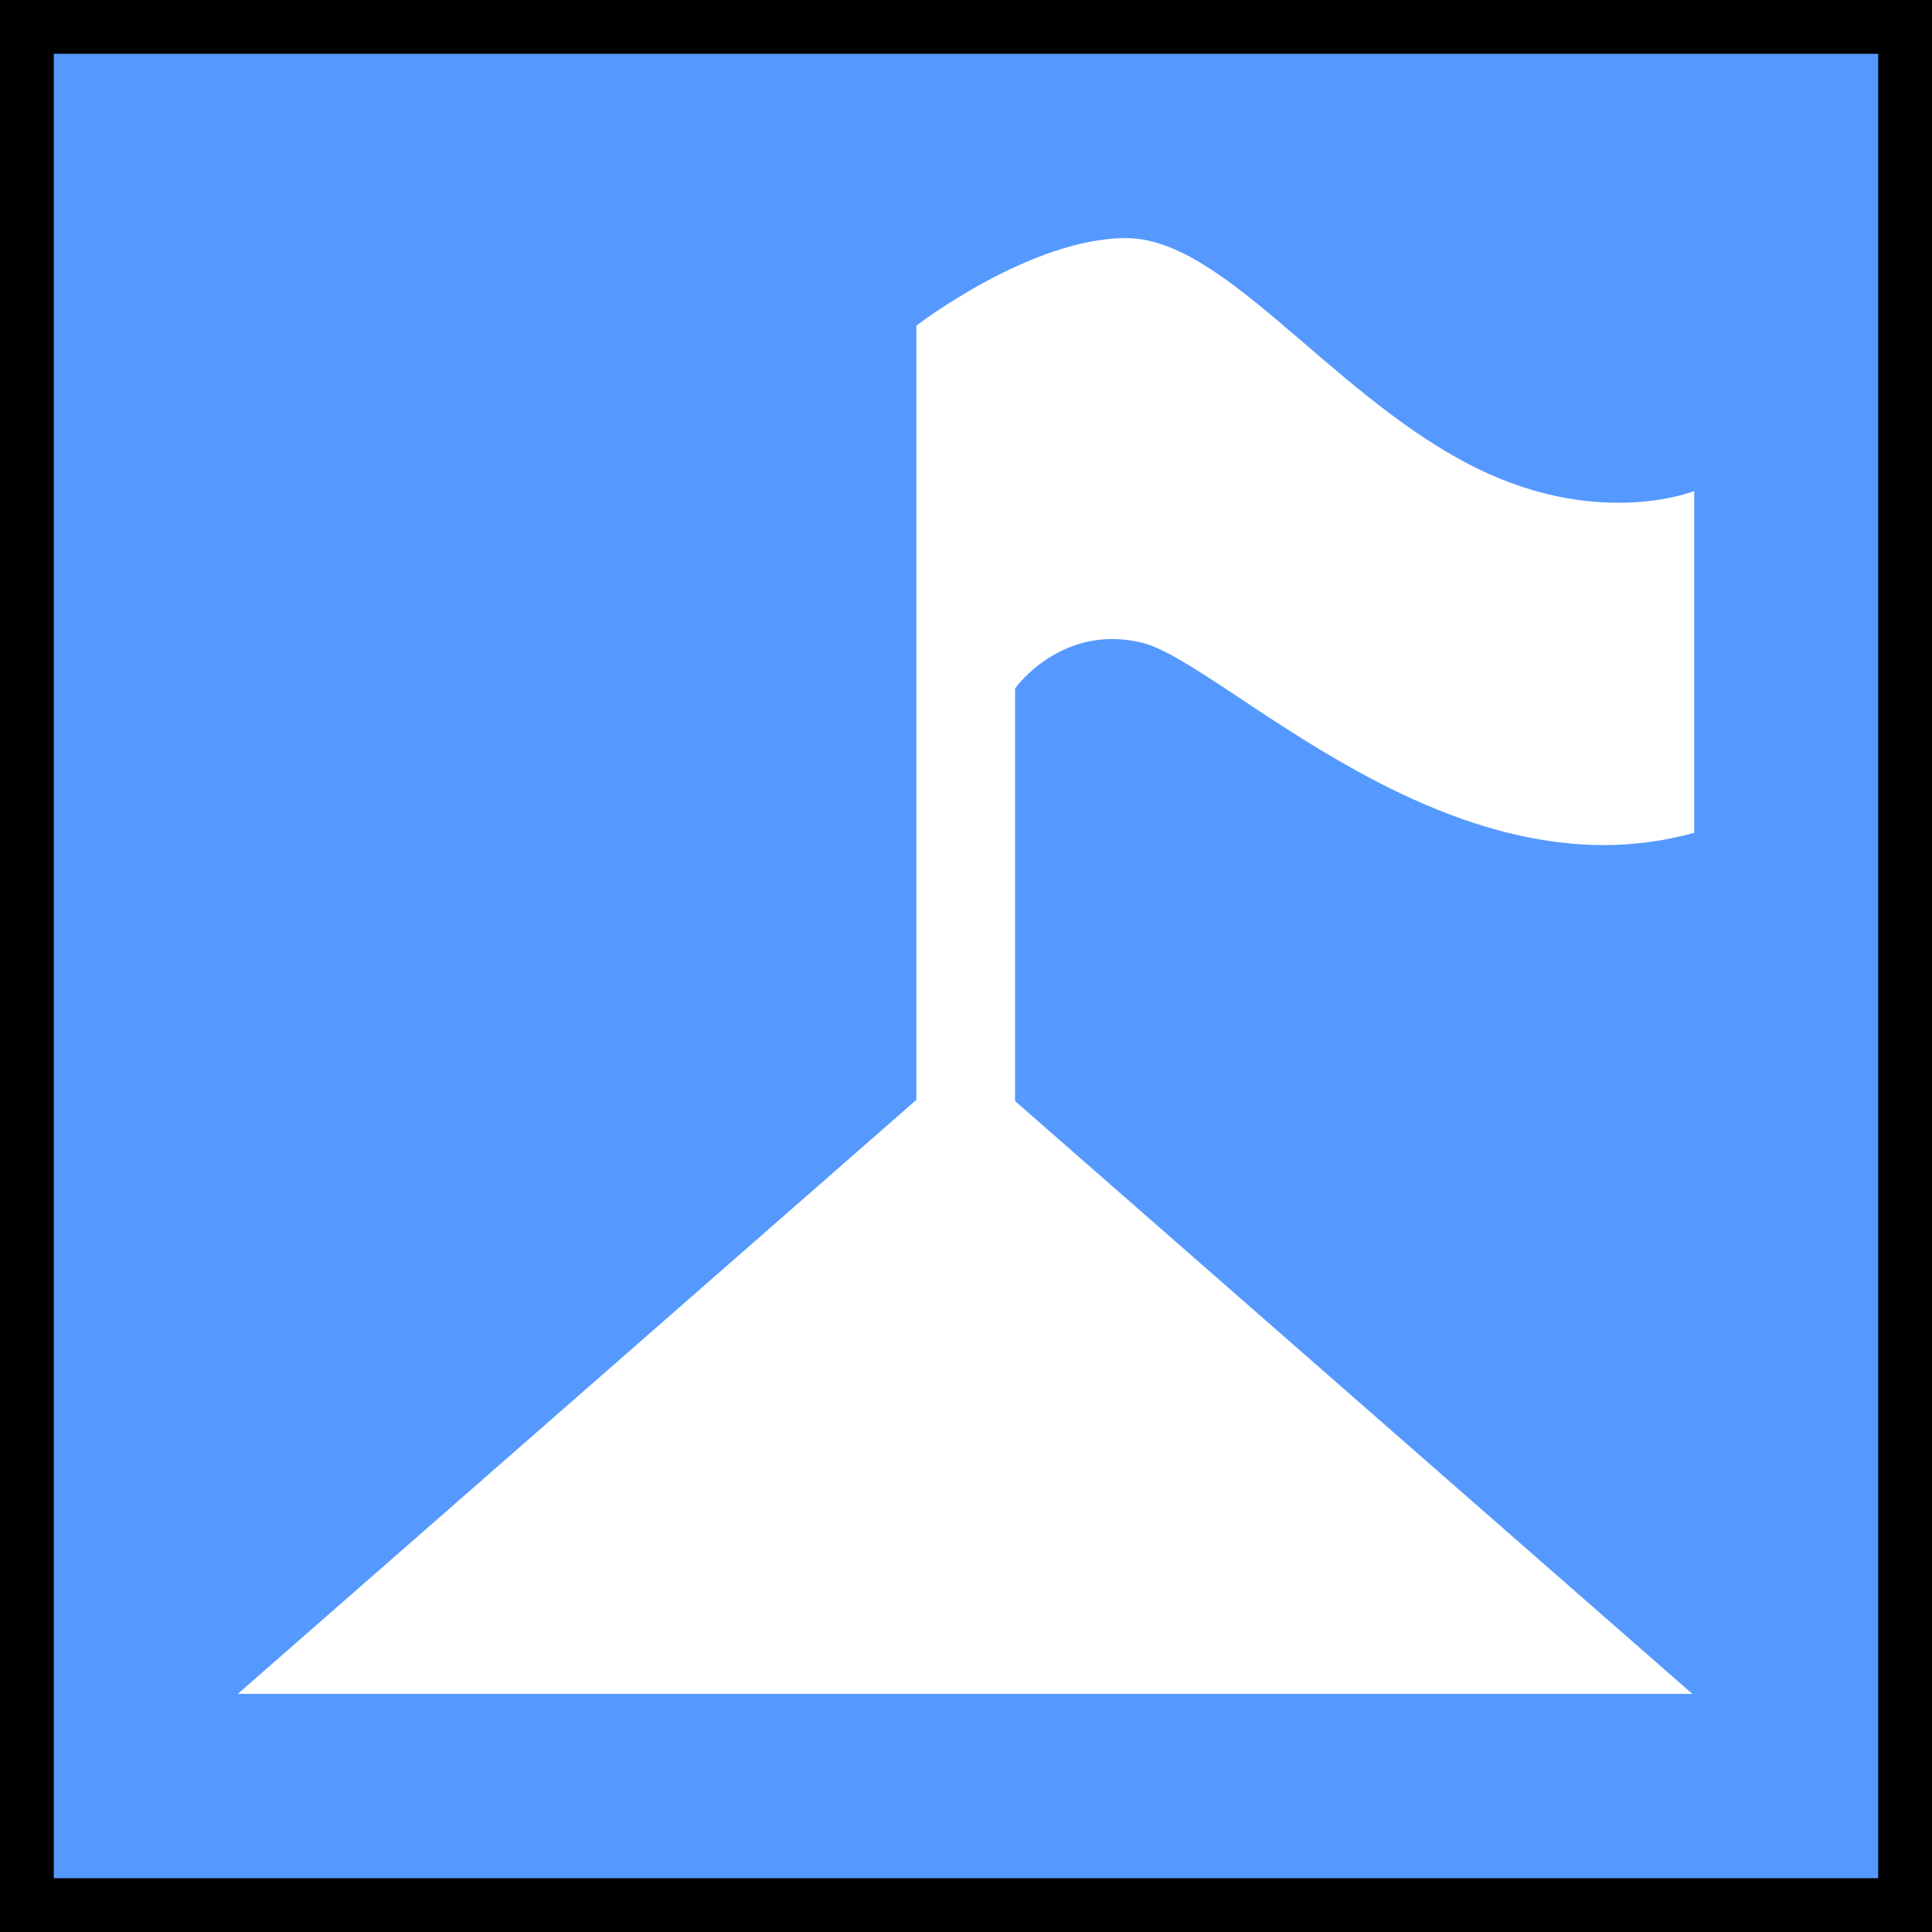 <?xml version="1.0" encoding="UTF-8" standalone="no"?>
<!-- Created with Inkscape (http://www.inkscape.org/) -->

<svg
   width="25"
   height="25"
   viewBox="0 0 25 25"
   version="1.1"
   id="svg1"
   xml:space="preserve"
   inkscape:version="1.4 (86a8ad7, 2024-10-11)"
   sodipodi:docname="education_F1-0111.svg"
   xmlns:inkscape="http://www.inkscape.org/namespaces/inkscape"
   xmlns:sodipodi="http://sodipodi.sourceforge.net/DTD/sodipodi-0.dtd"
   xmlns="http://www.w3.org/2000/svg"
   xmlns:svg="http://www.w3.org/2000/svg"><rect x="0" y="0" width="25" height="25" fill="#333333" stroke="none"/><sodipodi:namedview
     id="namedview1"
     pagecolor="#ffffff"
     bordercolor="#000000"
     borderopacity="0.25"
     inkscape:showpageshadow="2"
     inkscape:pageopacity="0.0"
     inkscape:pagecheckerboard="0"
     inkscape:deskcolor="#d1d1d1"
     inkscape:document-units="mm"
     showgrid="false"
     inkscape:zoom="1"
     inkscape:cx="-97.5"
     inkscape:cy="-87.5"
     inkscape:window-width="2560"
     inkscape:window-height="1520"
     inkscape:window-x="-11"
     inkscape:window-y="-11"
     inkscape:window-maximized="1"
     inkscape:current-layer="layer1" /><defs
     id="defs1" /><g
     inkscape:label="Layer 1"
     inkscape:groupmode="layer"
     id="layer1"><rect
       style="fill:#5599ff;stroke:#000000;stroke-width:1.392"
       id="rect1"
       width="25"
       height="25"
       x="0"
       y="0" /><path
       fill="#000000"
       d="M 21.899,21.919 13.135,14.248 V 8.908 c 0,0 0.599,-0.846 1.644,-0.591 1.046,0.255 3.975,3.345 7.144,2.459 V 6.354 c 0,0 -1.301,0.527 -2.985,-0.383 -1.78,-0.958 -3.121,-2.89 -4.366,-2.89 -1.245,0 -2.714,1.133 -2.714,1.133 v 10.018 l -8.781,7.687 z"
       id="path1"
       style="stroke-width:0.08;fill:#ffffff" /></g></svg>
